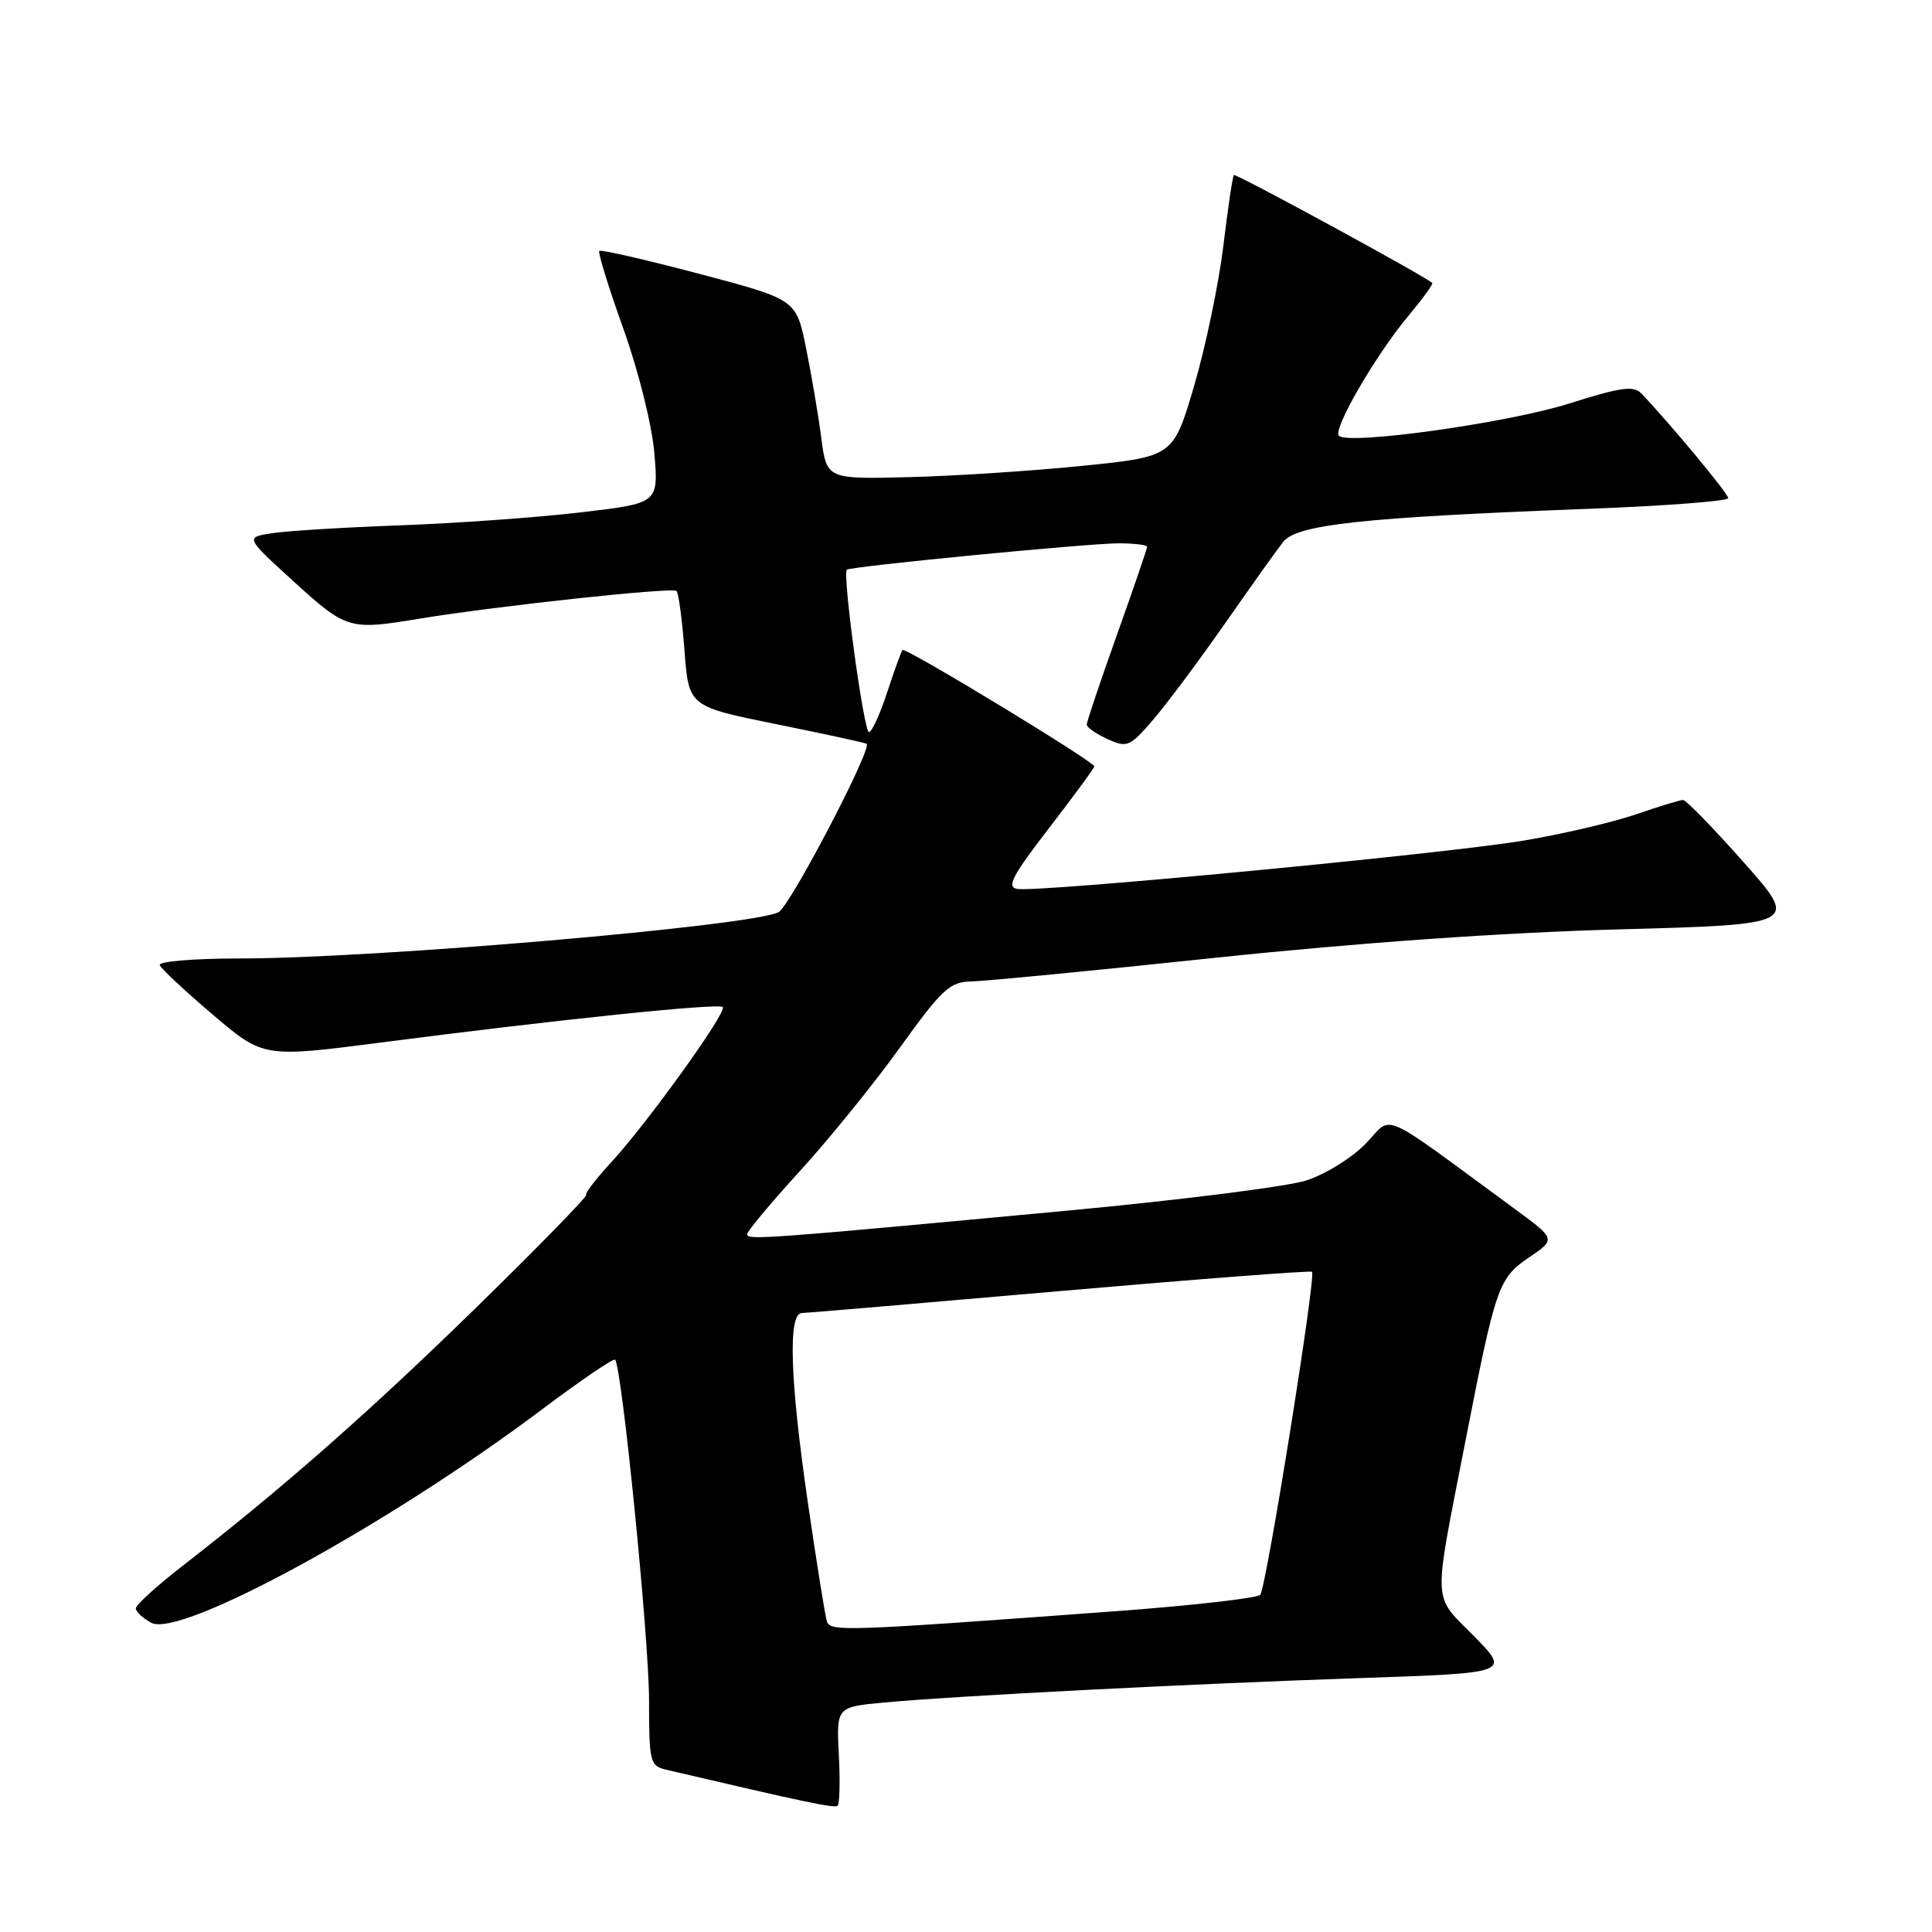 <?xml version="1.0" encoding="UTF-8" standalone="no"?>
<!DOCTYPE svg PUBLIC "-//W3C//DTD SVG 1.1//EN" "http://www.w3.org/Graphics/SVG/1.1/DTD/svg11.dtd" >
<svg xmlns="http://www.w3.org/2000/svg" xmlns:xlink="http://www.w3.org/1999/xlink" version="1.1" viewBox="0 0 256 256">
 <g >
 <path fill="currentColor"
d=" M 111.15 232.52 C 110.83 226.18 110.83 226.18 117.16 225.59 C 126.49 224.72 157.66 223.12 180.31 222.35 C 200.11 221.68 200.11 221.68 195.31 216.80 C 189.77 211.18 189.86 213.10 194.07 191.50 C 198.20 170.34 198.52 169.39 202.63 166.60 C 206.18 164.19 206.18 164.19 200.59 160.10 C 182.33 146.71 184.66 147.73 180.96 151.54 C 179.14 153.42 175.59 155.62 173.08 156.42 C 170.56 157.23 156.35 159.02 141.50 160.41 C 101.32 164.17 99.00 164.34 99.00 163.55 C 99.00 163.15 102.15 159.38 106.00 155.16 C 109.85 150.95 115.81 143.59 119.25 138.80 C 124.79 131.10 125.86 130.10 128.65 130.05 C 130.38 130.02 145.01 128.61 161.15 126.90 C 179.96 124.92 199.09 123.57 214.43 123.15 C 238.36 122.50 238.36 122.50 231.04 114.25 C 227.02 109.71 223.40 106.00 223.02 106.00 C 222.63 106.00 219.81 106.86 216.76 107.91 C 213.71 108.96 207.00 110.53 201.85 111.39 C 191.58 113.12 137.69 118.26 134.80 117.79 C 133.34 117.55 134.12 116.06 139.00 109.73 C 142.30 105.45 145.00 101.77 145.00 101.55 C 145.00 100.92 119.95 85.71 119.59 86.13 C 119.41 86.33 118.50 88.86 117.55 91.75 C 116.61 94.64 115.52 97.00 115.14 97.00 C 114.46 97.00 111.60 76.03 112.21 75.49 C 112.70 75.05 144.23 71.99 148.25 71.99 C 150.31 72.00 152.00 72.20 152.00 72.45 C 152.00 72.70 150.20 77.96 148.00 84.12 C 145.80 90.29 144.00 95.64 144.00 96.01 C 144.00 96.38 145.24 97.24 146.75 97.93 C 149.33 99.11 149.70 98.96 152.73 95.45 C 154.51 93.39 158.78 87.67 162.23 82.74 C 165.68 77.80 169.18 72.88 170.02 71.81 C 171.80 69.51 180.45 68.57 210.25 67.43 C 220.56 67.04 229.00 66.40 229.00 66.01 C 229.00 65.41 221.49 56.35 217.52 52.17 C 216.47 51.06 214.84 51.28 207.89 53.48 C 199.75 56.05 178.67 59.00 177.41 57.74 C 176.57 56.90 182.28 47.05 186.59 41.89 C 188.50 39.60 189.94 37.62 189.78 37.49 C 188.65 36.50 163.73 22.94 163.49 23.19 C 163.33 23.36 162.70 27.59 162.10 32.59 C 161.49 37.58 159.76 45.91 158.24 51.09 C 155.47 60.50 155.47 60.50 143.49 61.72 C 136.89 62.39 126.56 63.07 120.52 63.22 C 109.54 63.50 109.54 63.50 108.82 58.00 C 108.43 54.98 107.52 49.62 106.80 46.09 C 105.50 39.68 105.50 39.68 92.64 36.28 C 85.57 34.41 79.62 33.05 79.41 33.25 C 79.21 33.46 80.64 38.09 82.60 43.56 C 84.61 49.18 86.40 56.36 86.71 60.09 C 87.26 66.69 87.26 66.69 76.88 67.90 C 71.17 68.57 60.42 69.34 53.00 69.61 C 45.58 69.88 37.92 70.35 36.00 70.66 C 32.50 71.21 32.50 71.21 38.98 77.11 C 45.90 83.40 46.30 83.52 55.50 81.99 C 65.64 80.32 89.11 77.78 89.64 78.31 C 89.92 78.58 90.39 82.14 90.70 86.21 C 91.26 93.61 91.26 93.61 102.88 95.96 C 109.27 97.25 114.65 98.42 114.83 98.56 C 115.61 99.18 104.67 120.10 103.16 120.87 C 99.55 122.71 49.63 127.00 31.84 127.00 C 25.79 127.00 20.98 127.39 21.17 127.88 C 21.35 128.36 24.52 131.32 28.20 134.45 C 34.91 140.16 34.91 140.16 50.70 138.11 C 73.93 135.10 95.22 132.89 95.77 133.44 C 96.39 134.06 85.76 148.84 80.97 154.03 C 78.96 156.21 77.48 158.14 77.67 158.33 C 77.86 158.52 71.37 165.17 63.26 173.10 C 49.06 186.98 37.52 197.14 24.25 207.44 C 20.81 210.11 18.00 212.66 18.00 213.11 C 18.00 213.56 18.92 214.42 20.05 215.03 C 23.91 217.09 51.50 202.03 71.80 186.77 C 76.92 182.92 81.29 179.95 81.50 180.17 C 82.40 181.07 86.00 217.16 86.00 225.23 C 86.00 233.46 86.13 233.99 88.25 234.49 C 106.55 238.78 110.57 239.63 110.99 239.27 C 111.26 239.04 111.33 236.00 111.15 232.52 Z  M 109.56 214.81 C 109.33 214.09 108.21 207.10 107.07 199.28 C 104.67 182.82 104.39 174.01 106.25 173.98 C 106.94 173.97 122.35 172.66 140.50 171.07 C 158.65 169.49 173.66 168.34 173.85 168.52 C 174.41 169.07 167.78 210.42 166.99 211.32 C 166.59 211.76 158.00 212.74 147.88 213.49 C 111.39 216.18 110.02 216.22 109.56 214.81 Z "/>
</g>
</svg>